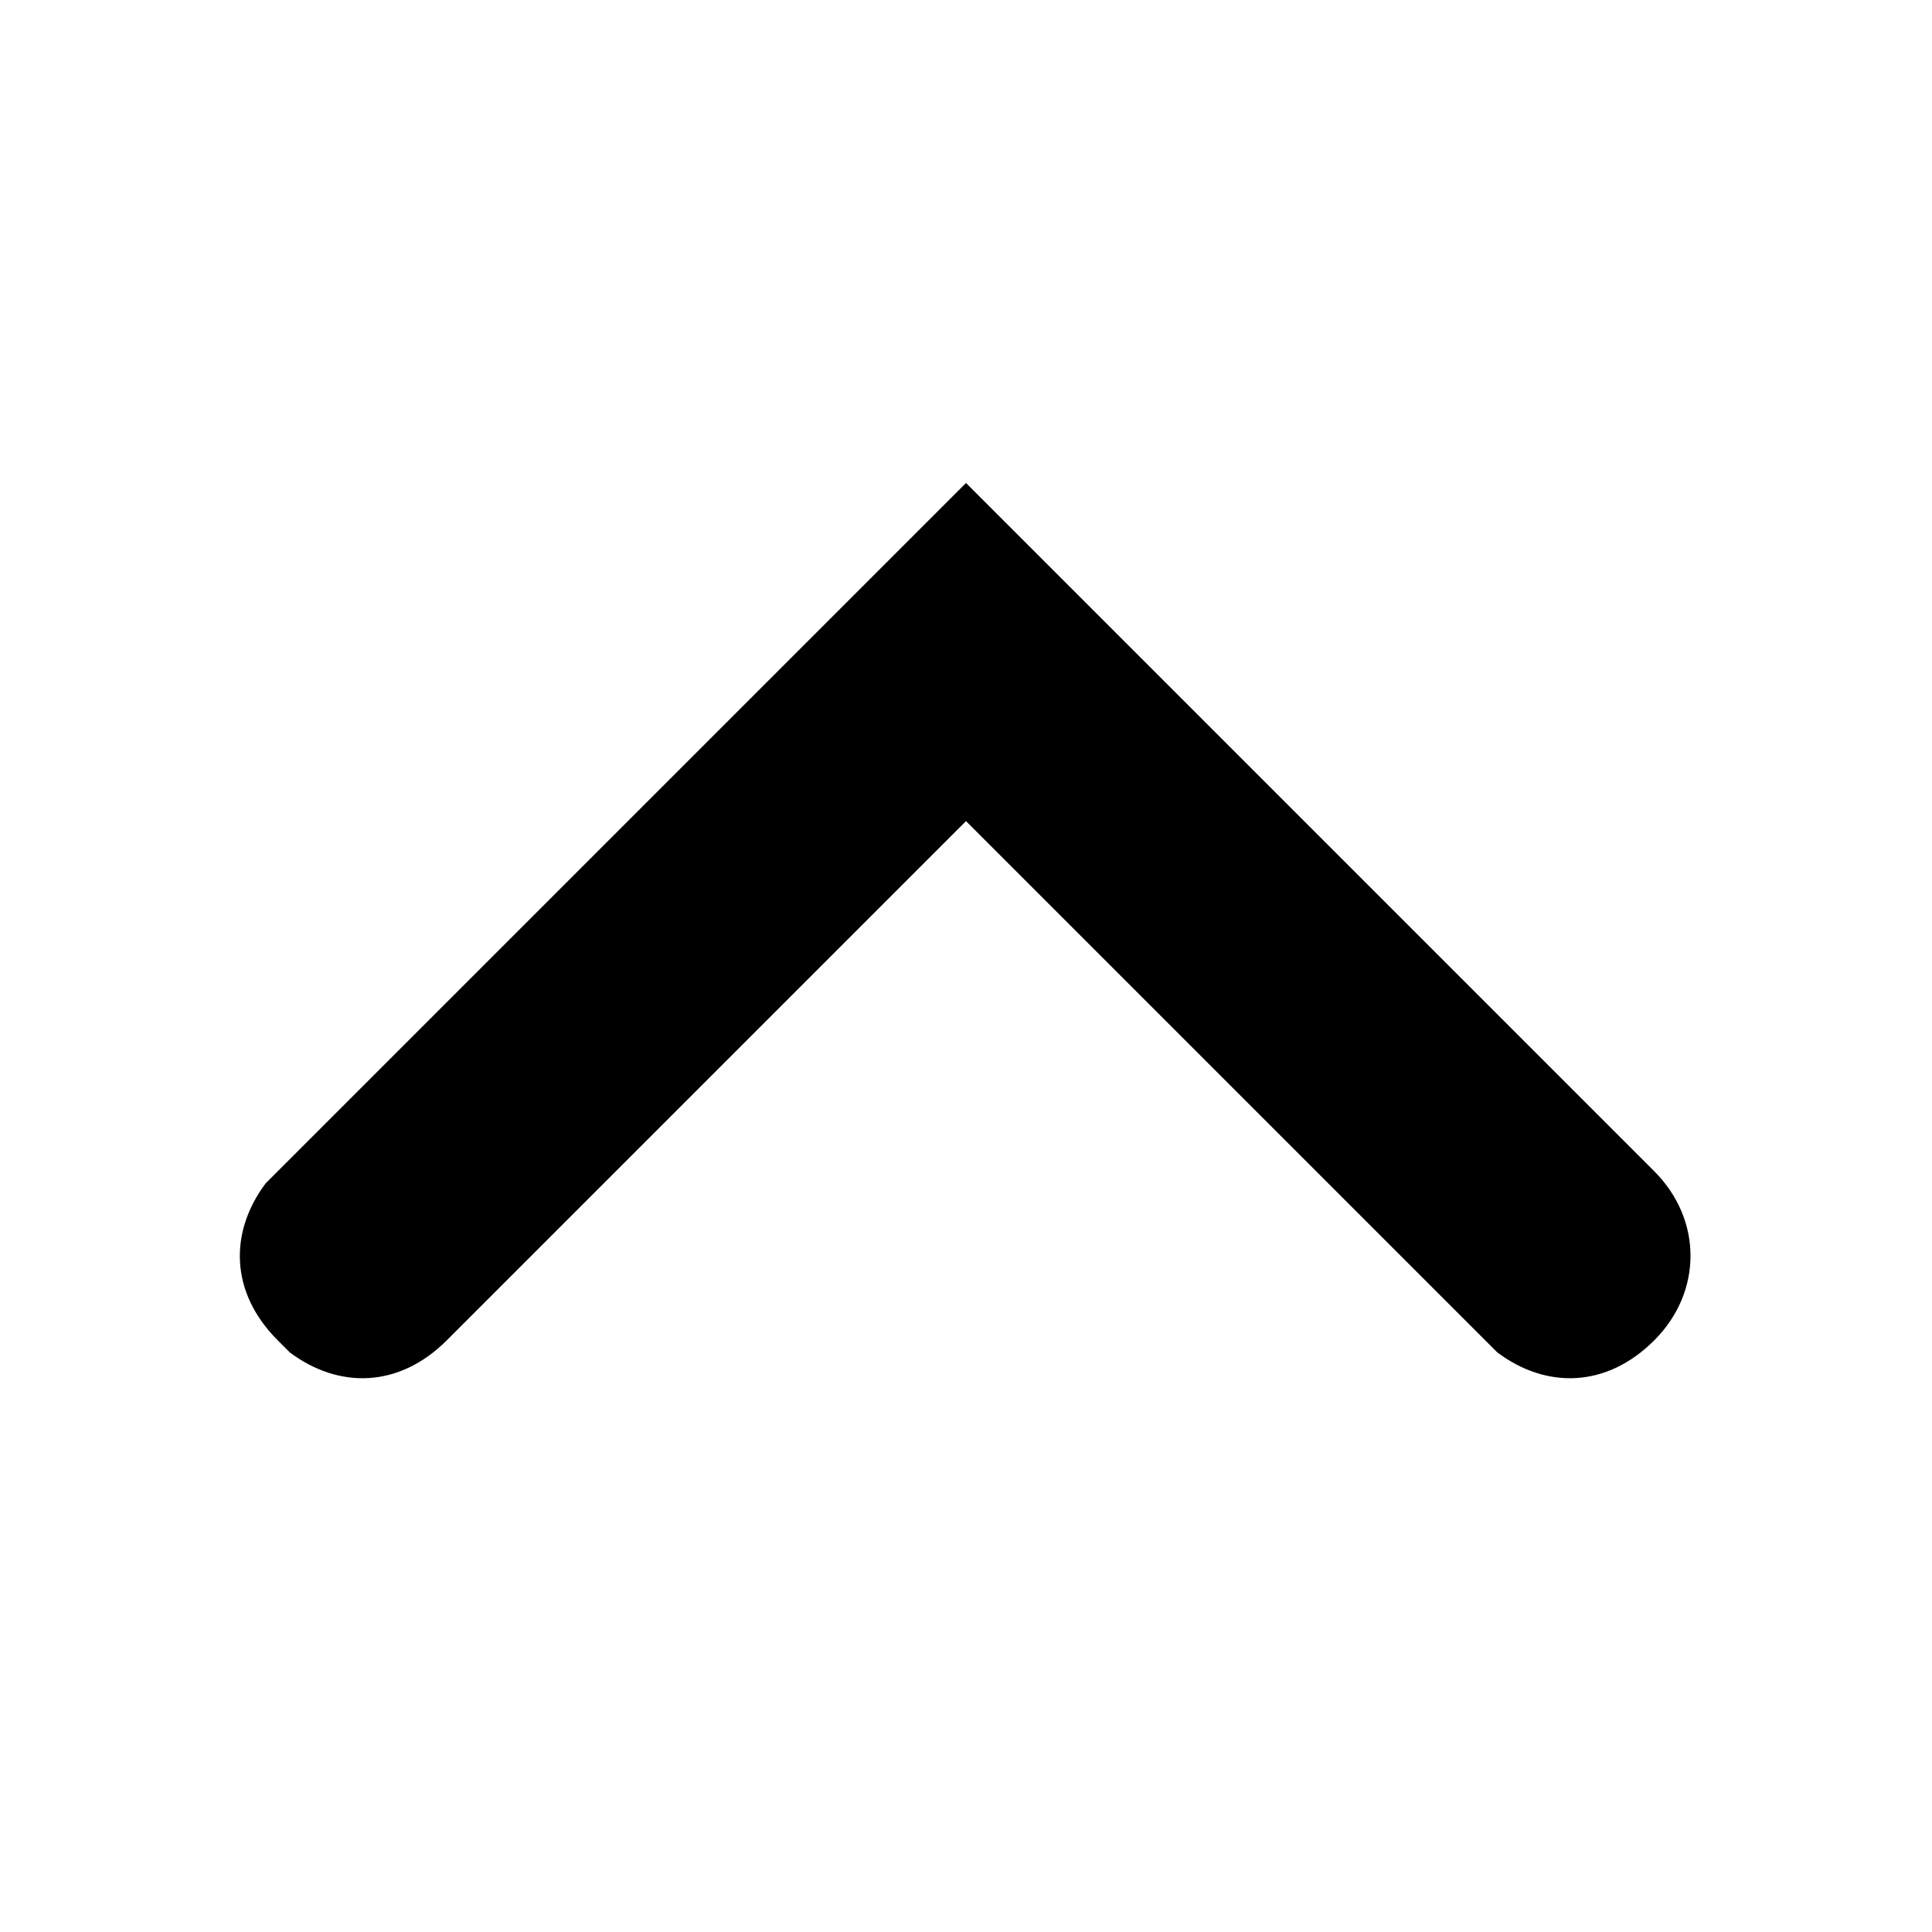 <svg xmlns="http://www.w3.org/2000/svg" viewBox="0 0 16 16"><path d="M13.7 9.7c.4.4.4 1 0 1.4-.4.4-.9.4-1.3.1l-.1-.1L8 6.8l-4.3 4.3c-.4.4-.9.4-1.3.1l-.1-.1c-.4-.4-.4-.9-.1-1.3l.1-.1L8 4l5.7 5.7z" fill="currentColor"/></svg>
